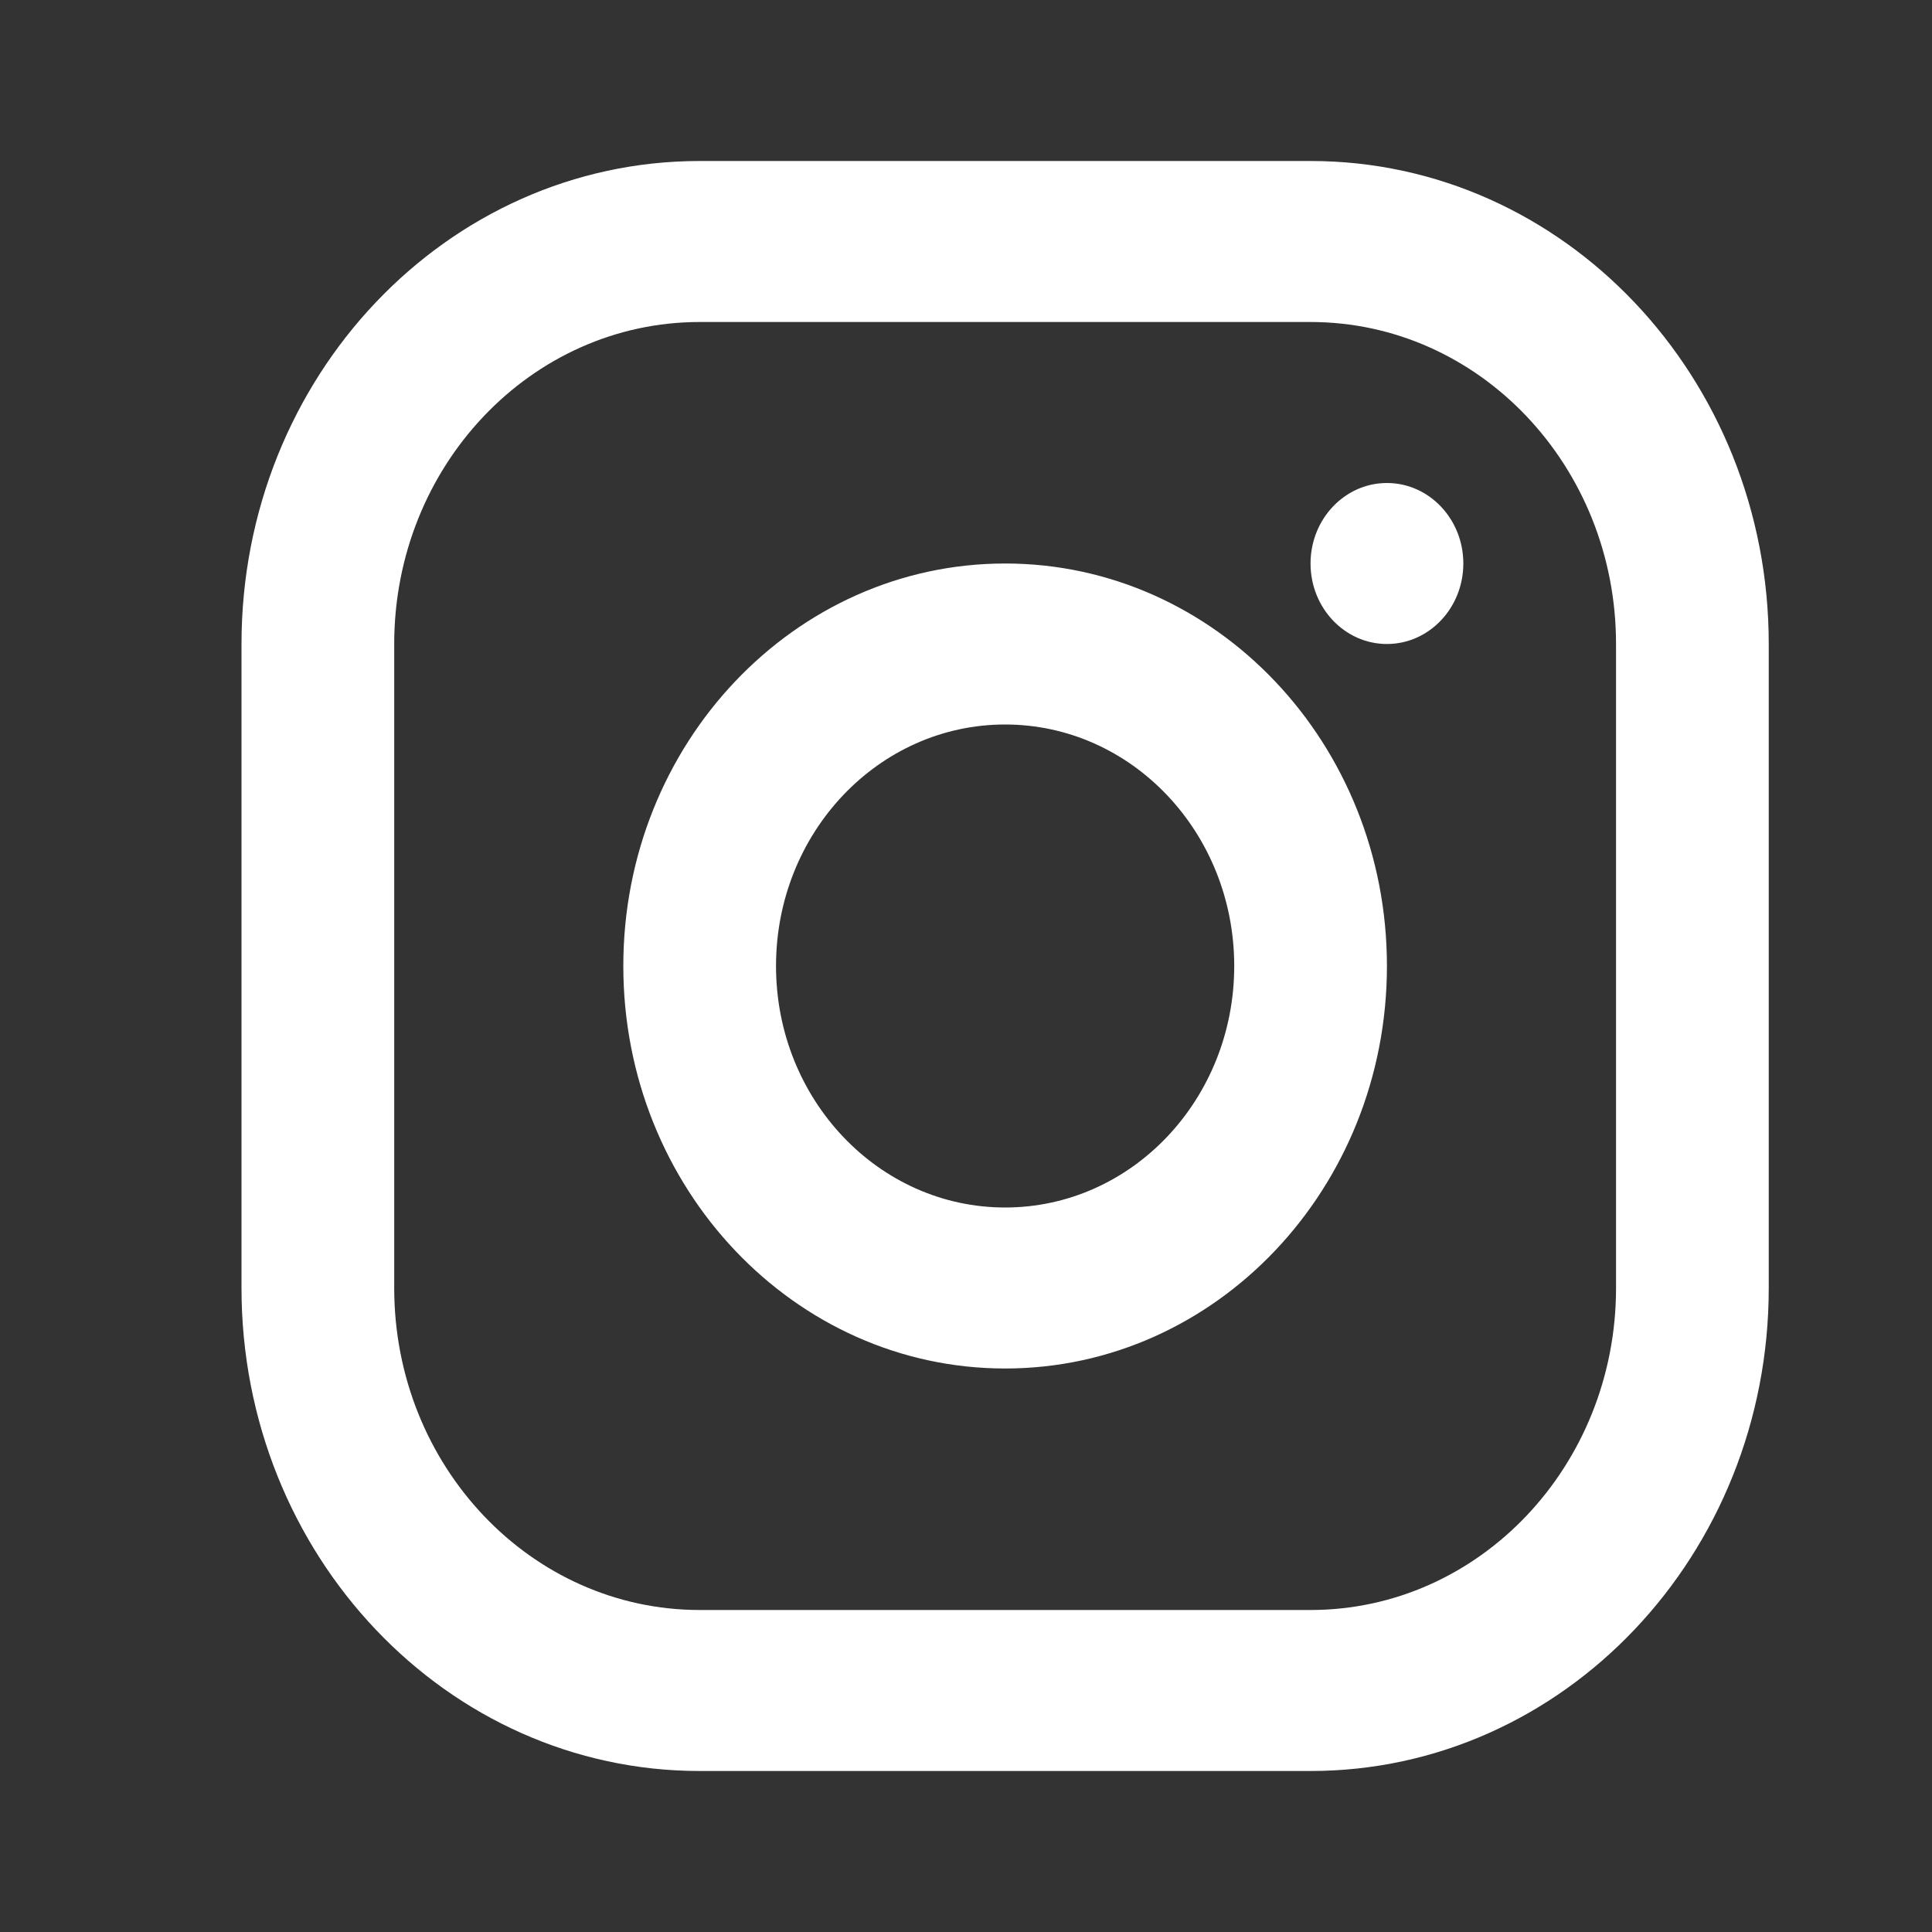 <svg width="24" height="24" viewBox="0 0 24 24" fill="none" xmlns="http://www.w3.org/2000/svg">
<rect x="0" y="0" width="24" height="24" fill="#333333" stroke="none"/>
<path fill-rule="evenodd" clip-rule="evenodd" d="M16.28 2H8.692C5.548 2 3 4.686 3 8V16C3 19.314 5.548 22 8.692 22H16.28C19.424 22 21.972 19.314 21.972 16V8C21.972 4.686 19.424 2 16.28 2ZM4.897 8C4.897 5.791 6.596 4 8.692 4H16.28C18.376 4 20.075 5.791 20.075 8V16C20.075 18.209 18.376 20 16.28 20H8.692C6.596 20 4.897 18.209 4.897 16V8ZM12.486 17C9.867 17 7.743 14.761 7.743 12C7.743 9.239 9.867 7 12.486 7C15.106 7 17.229 9.239 17.229 12C17.229 14.761 15.106 17 12.486 17ZM12.486 15C14.058 15 15.332 13.657 15.332 12C15.332 10.343 14.058 9 12.486 9C10.914 9 9.64 10.343 9.64 12C9.64 13.657 10.914 15 12.486 15ZM18.178 7C18.178 7.552 17.753 8 17.229 8C16.705 8 16.28 7.552 16.28 7C16.28 6.448 16.705 6 17.229 6C17.753 6 18.178 6.448 18.178 7Z" fill="white"/>
</svg>
